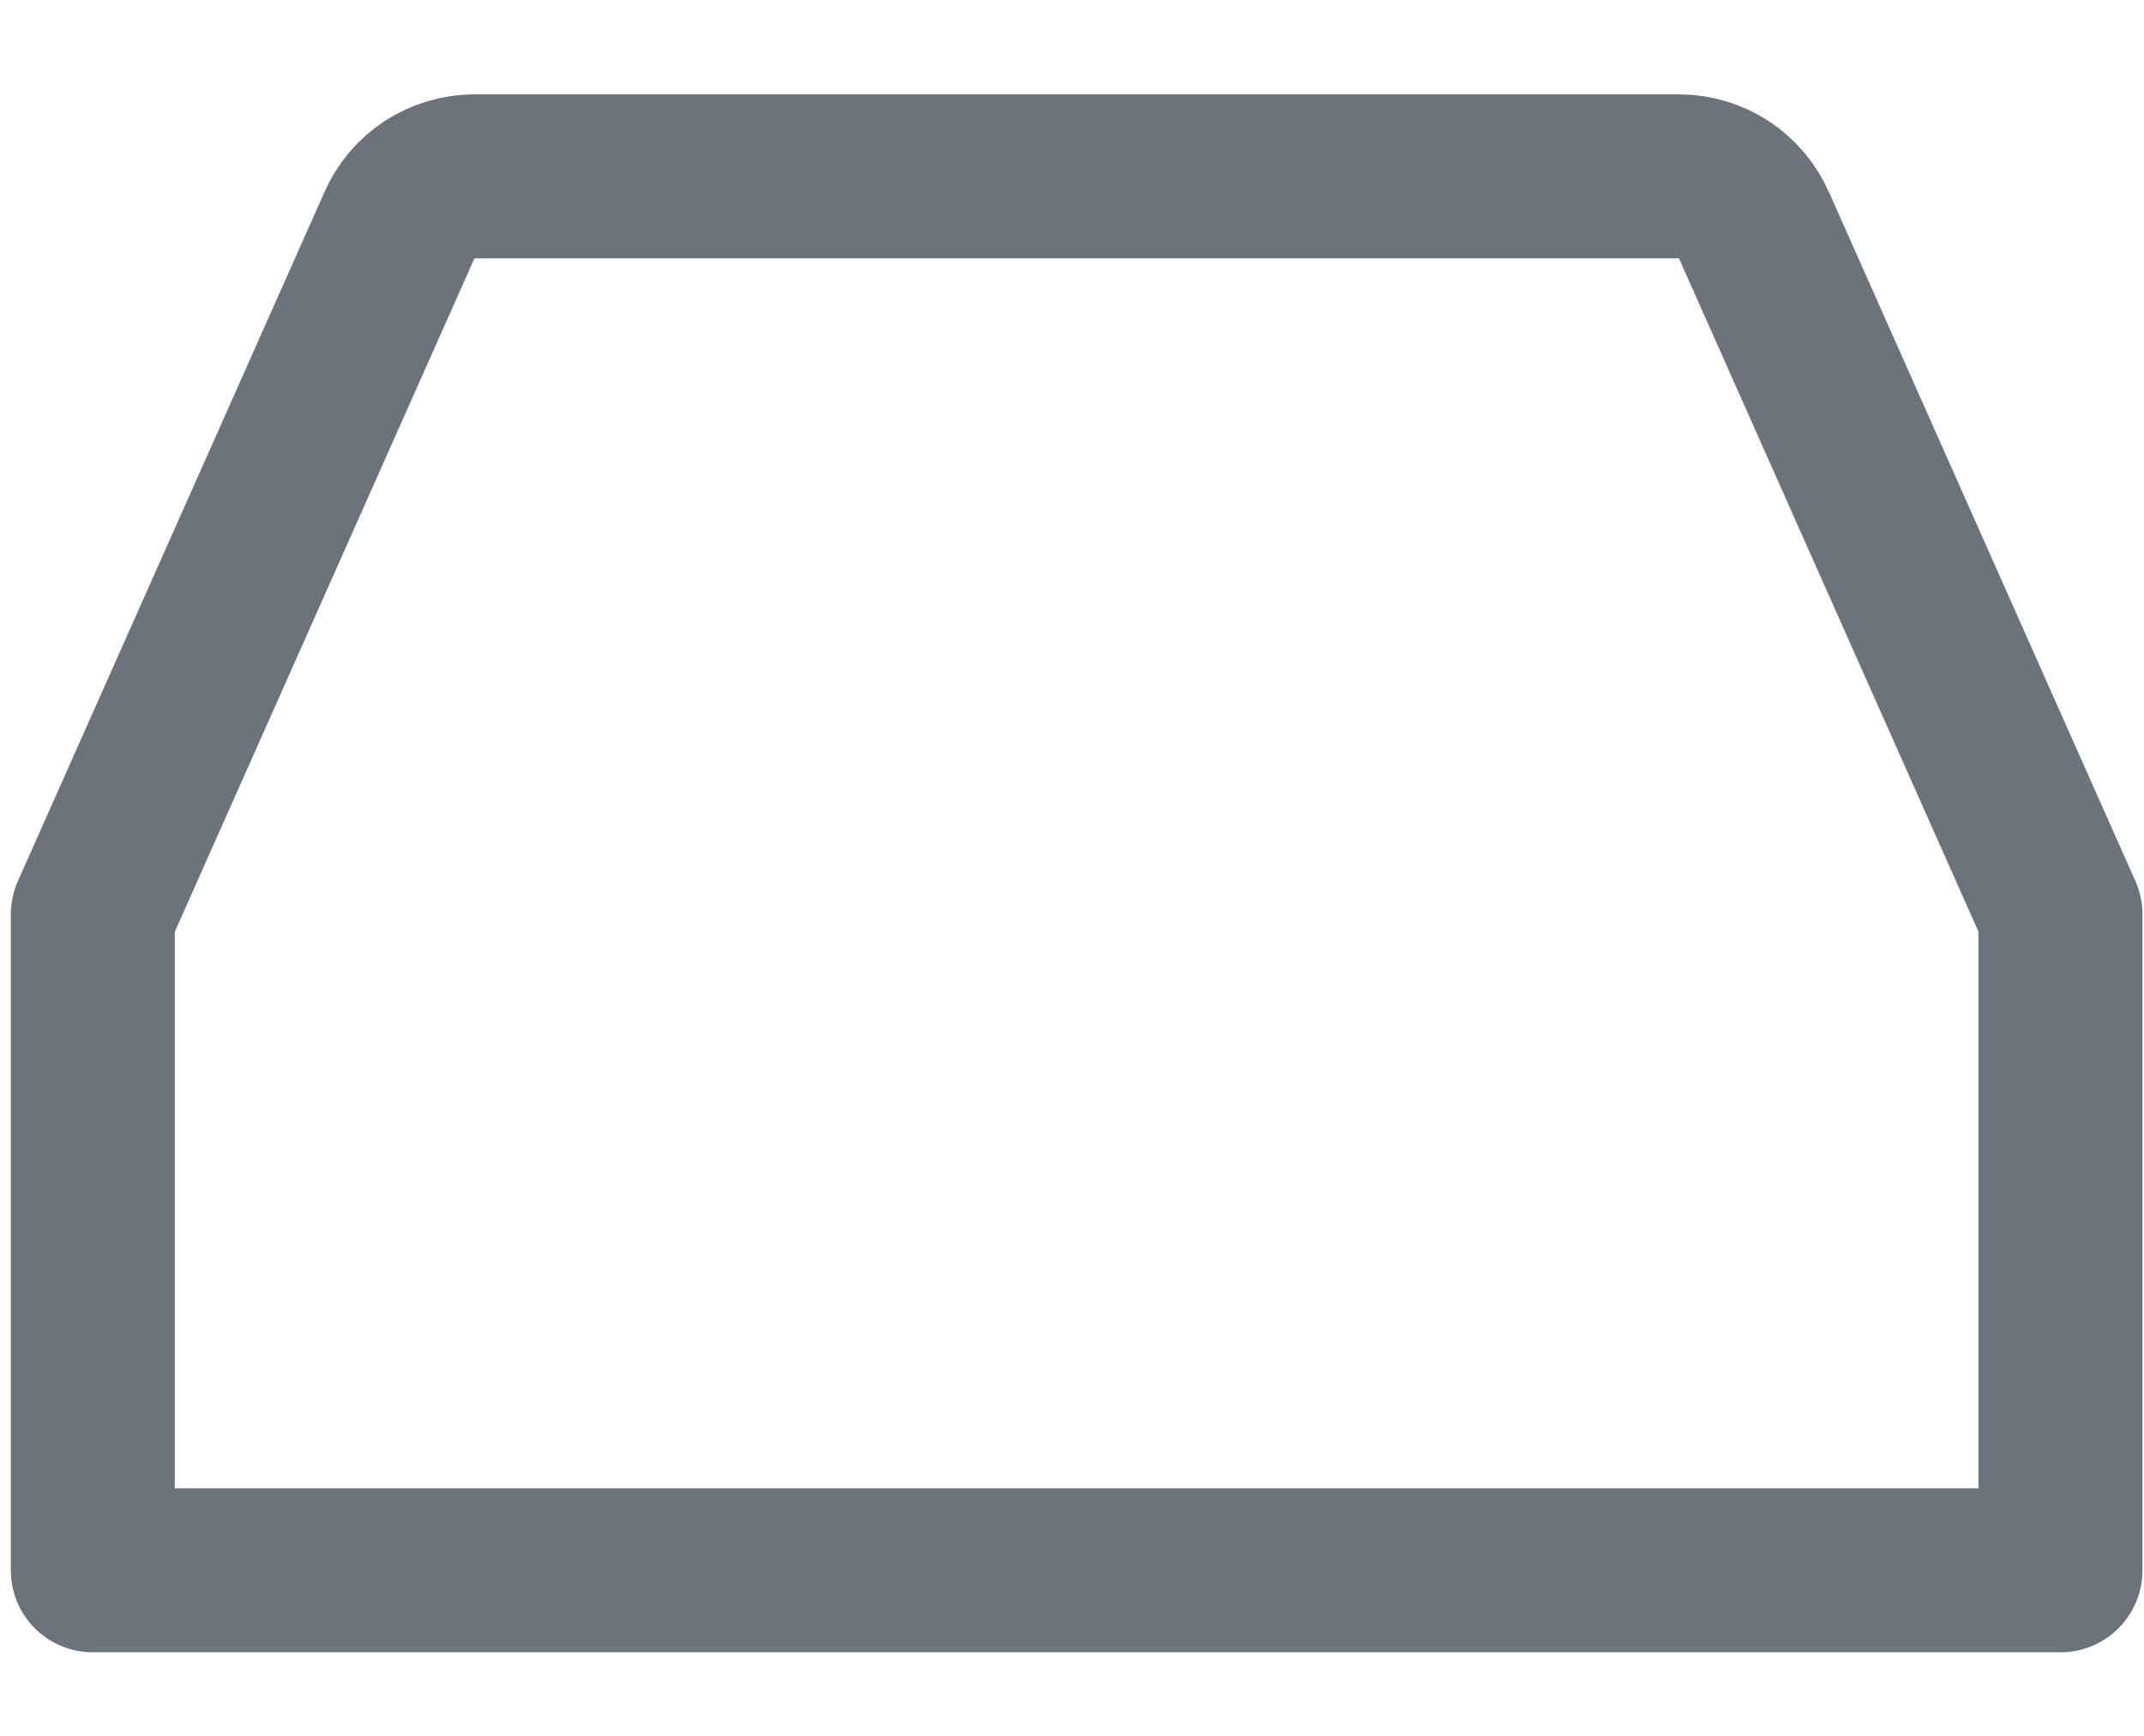 <svg width="21" height="17" viewBox="0 0 21 17" fill="none" xmlns="http://www.w3.org/2000/svg">
<path d="M20.182 8.955L17.181 2.209C17.118 2.066 17.016 1.945 16.886 1.859C16.756 1.774 16.604 1.728 16.448 1.727H4.643C4.488 1.728 4.335 1.774 4.205 1.859C4.075 1.945 3.973 2.066 3.911 2.209L0.909 8.955V15.379H20.182V8.955Z" stroke="#6D737A" stroke-width="1.606" stroke-linecap="round" stroke-linejoin="round"/>
</svg>
